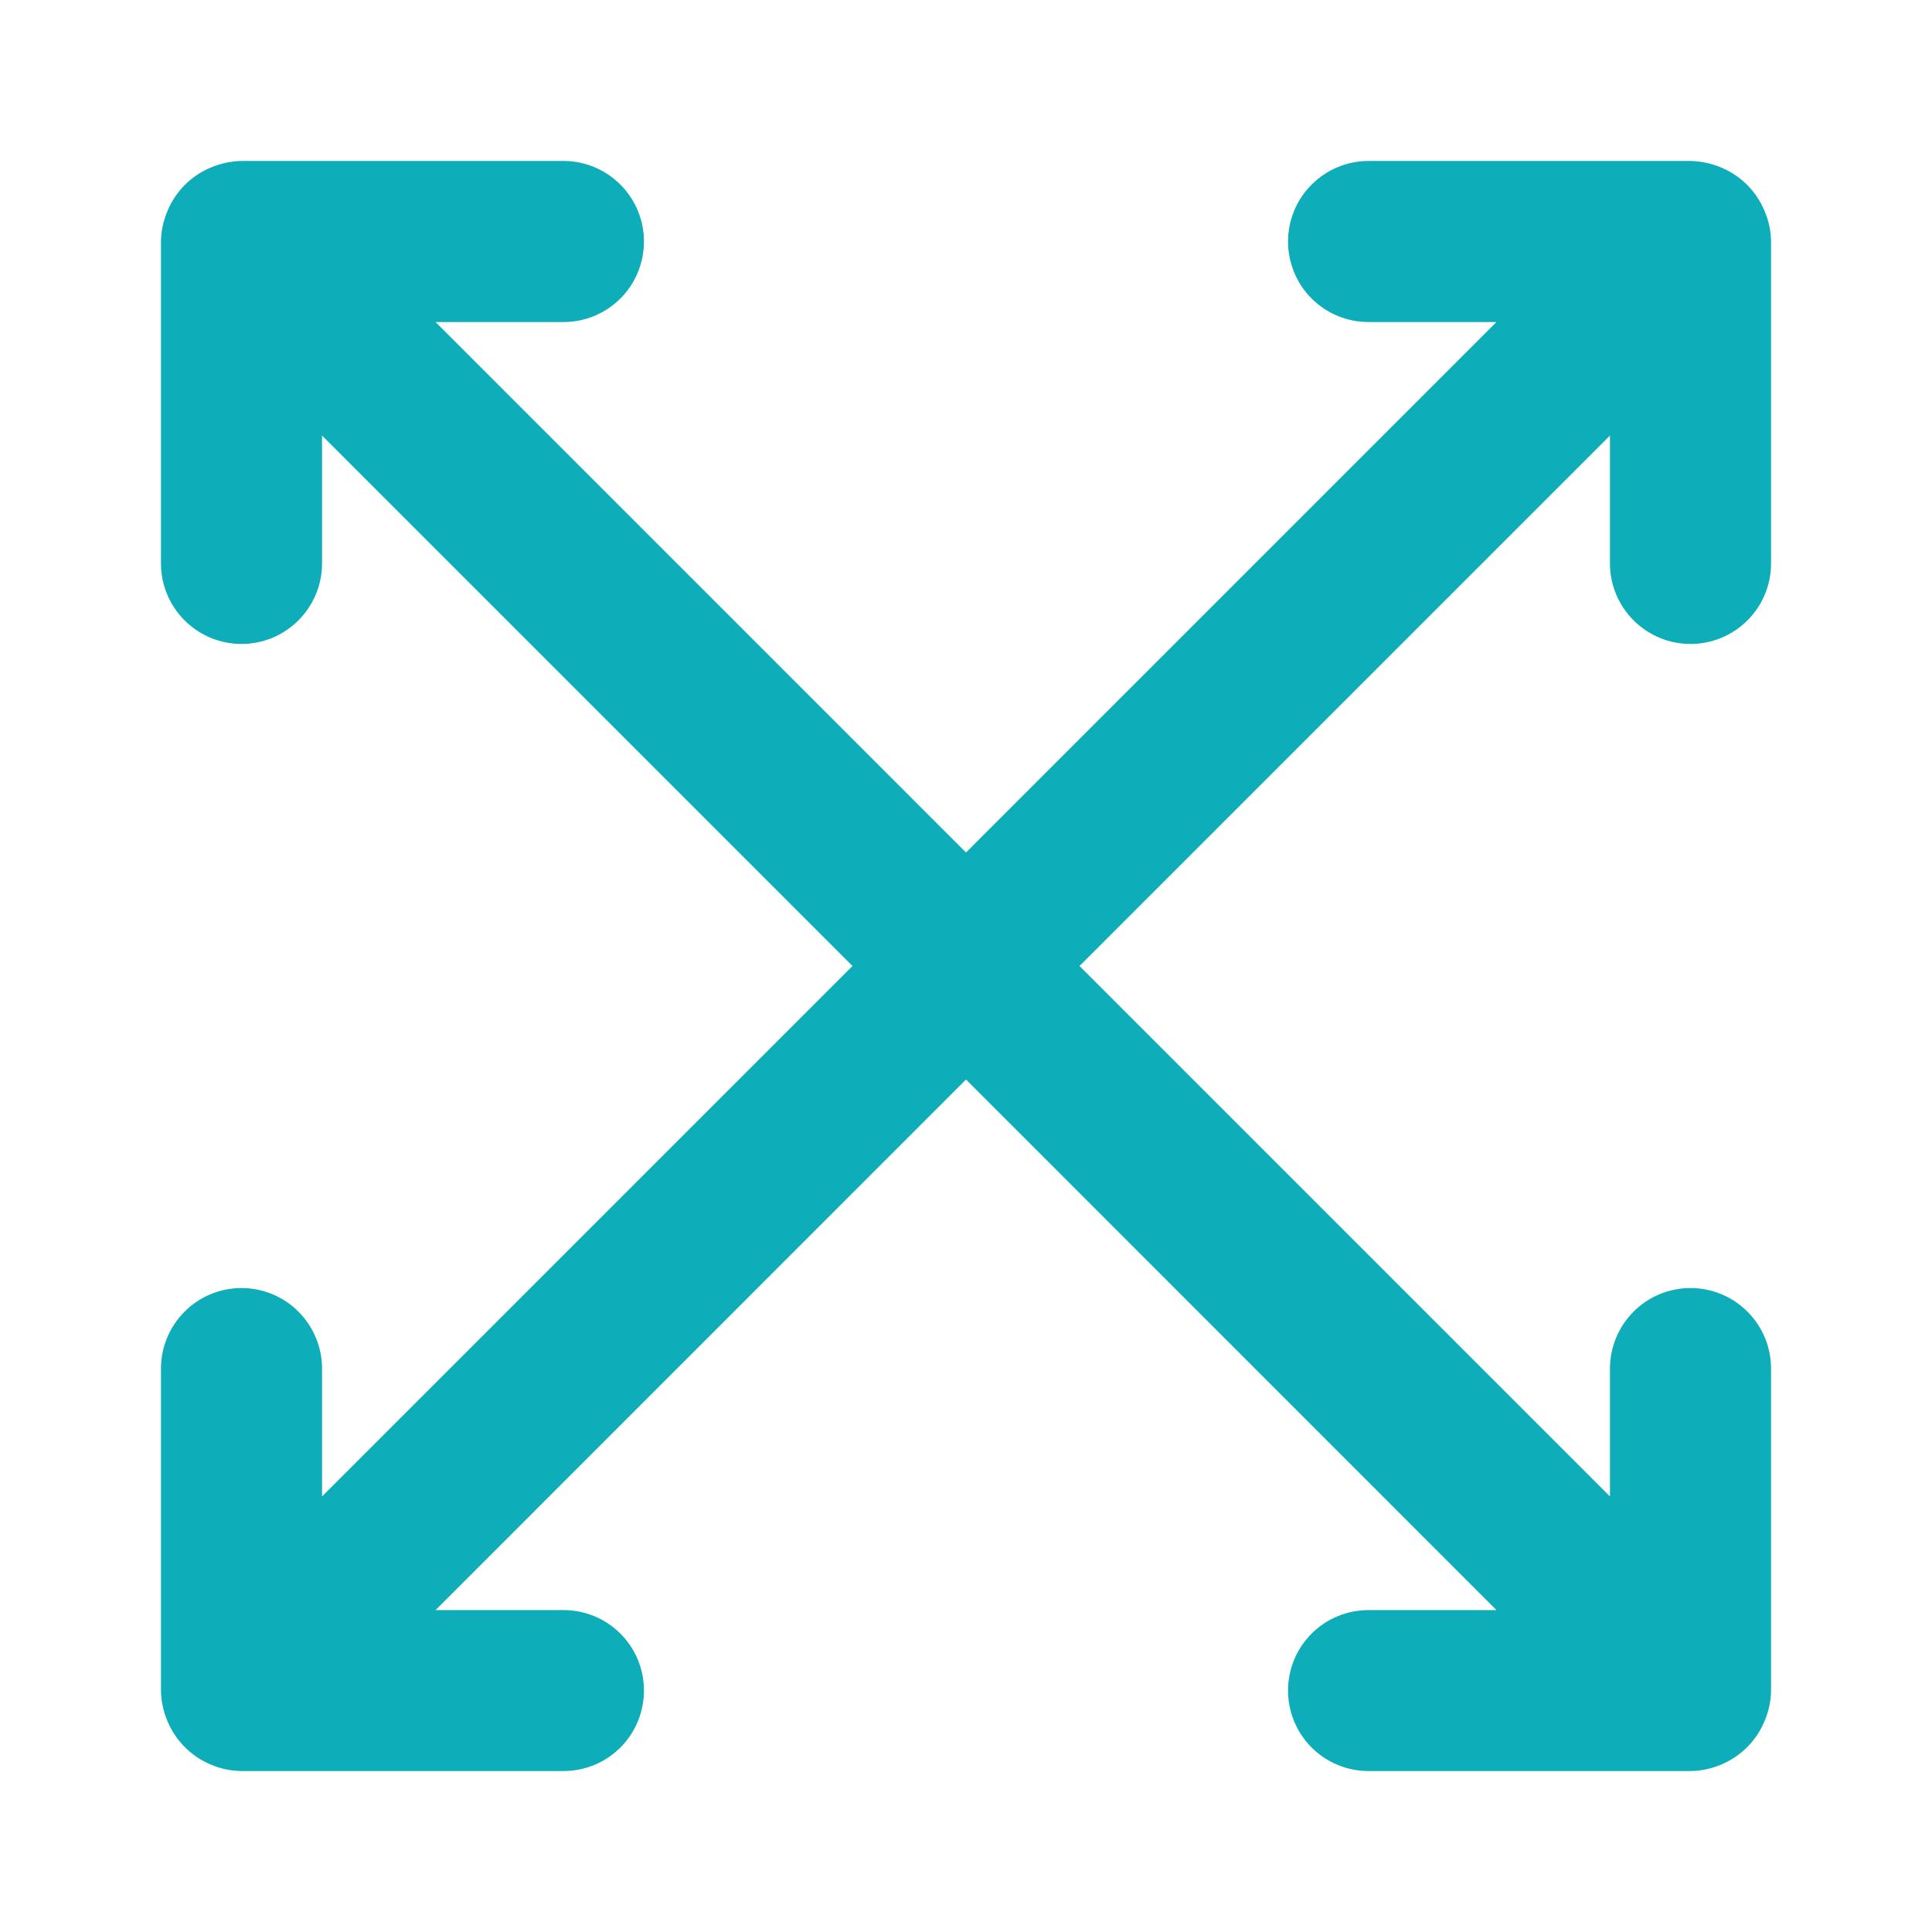 <svg width="16" height="16" viewBox="0 0 16 16" fill="none" xmlns="http://www.w3.org/2000/svg">
<path d="M14 5.333C14.177 5.333 14.346 5.263 14.471 5.138C14.597 5.013 14.667 4.844 14.667 4.667V2C14.666 1.913 14.648 1.827 14.613 1.747C14.546 1.584 14.416 1.454 14.253 1.387C14.173 1.353 14.087 1.335 14 1.333H11.333C11.157 1.333 10.987 1.404 10.862 1.529C10.737 1.654 10.667 1.823 10.667 2C10.667 2.177 10.737 2.347 10.862 2.472C10.987 2.597 11.157 2.667 11.333 2.667H12.393L8 7.06L3.607 2.667H4.667C4.844 2.667 5.013 2.597 5.138 2.472C5.263 2.347 5.333 2.177 5.333 2C5.333 1.823 5.263 1.654 5.138 1.529C5.013 1.404 4.844 1.333 4.667 1.333H2C1.913 1.335 1.827 1.353 1.747 1.387C1.584 1.454 1.454 1.584 1.387 1.747C1.353 1.827 1.334 1.913 1.333 2V4.667C1.333 4.844 1.404 5.013 1.529 5.138C1.654 5.263 1.823 5.333 2 5.333C2.177 5.333 2.346 5.263 2.471 5.138C2.596 5.013 2.667 4.844 2.667 4.667V3.607L7.06 8L2.667 12.393V11.334C2.667 11.157 2.596 10.987 2.471 10.862C2.346 10.737 2.177 10.667 2 10.667C1.823 10.667 1.654 10.737 1.529 10.862C1.404 10.987 1.333 11.157 1.333 11.334V14C1.334 14.087 1.353 14.173 1.387 14.254C1.454 14.416 1.584 14.546 1.747 14.614C1.827 14.648 1.913 14.666 2 14.667H4.667C4.844 14.667 5.013 14.597 5.138 14.472C5.263 14.347 5.333 14.177 5.333 14C5.333 13.823 5.263 13.654 5.138 13.529C5.013 13.404 4.844 13.334 4.667 13.334H3.607L8 8.94L12.393 13.334H11.333C11.157 13.334 10.987 13.404 10.862 13.529C10.737 13.654 10.667 13.823 10.667 14C10.667 14.177 10.737 14.347 10.862 14.472C10.987 14.597 11.157 14.667 11.333 14.667H14C14.087 14.666 14.173 14.648 14.253 14.614C14.416 14.546 14.546 14.416 14.613 14.254C14.648 14.173 14.666 14.087 14.667 14V11.334C14.667 11.157 14.597 10.987 14.471 10.862C14.346 10.737 14.177 10.667 14 10.667C13.823 10.667 13.654 10.737 13.529 10.862C13.404 10.987 13.333 11.157 13.333 11.334V12.393L8.94 8L13.333 3.607V4.667C13.333 4.844 13.404 5.013 13.529 5.138C13.654 5.263 13.823 5.333 14 5.333Z" fill="#0DADB9"/>
</svg>
